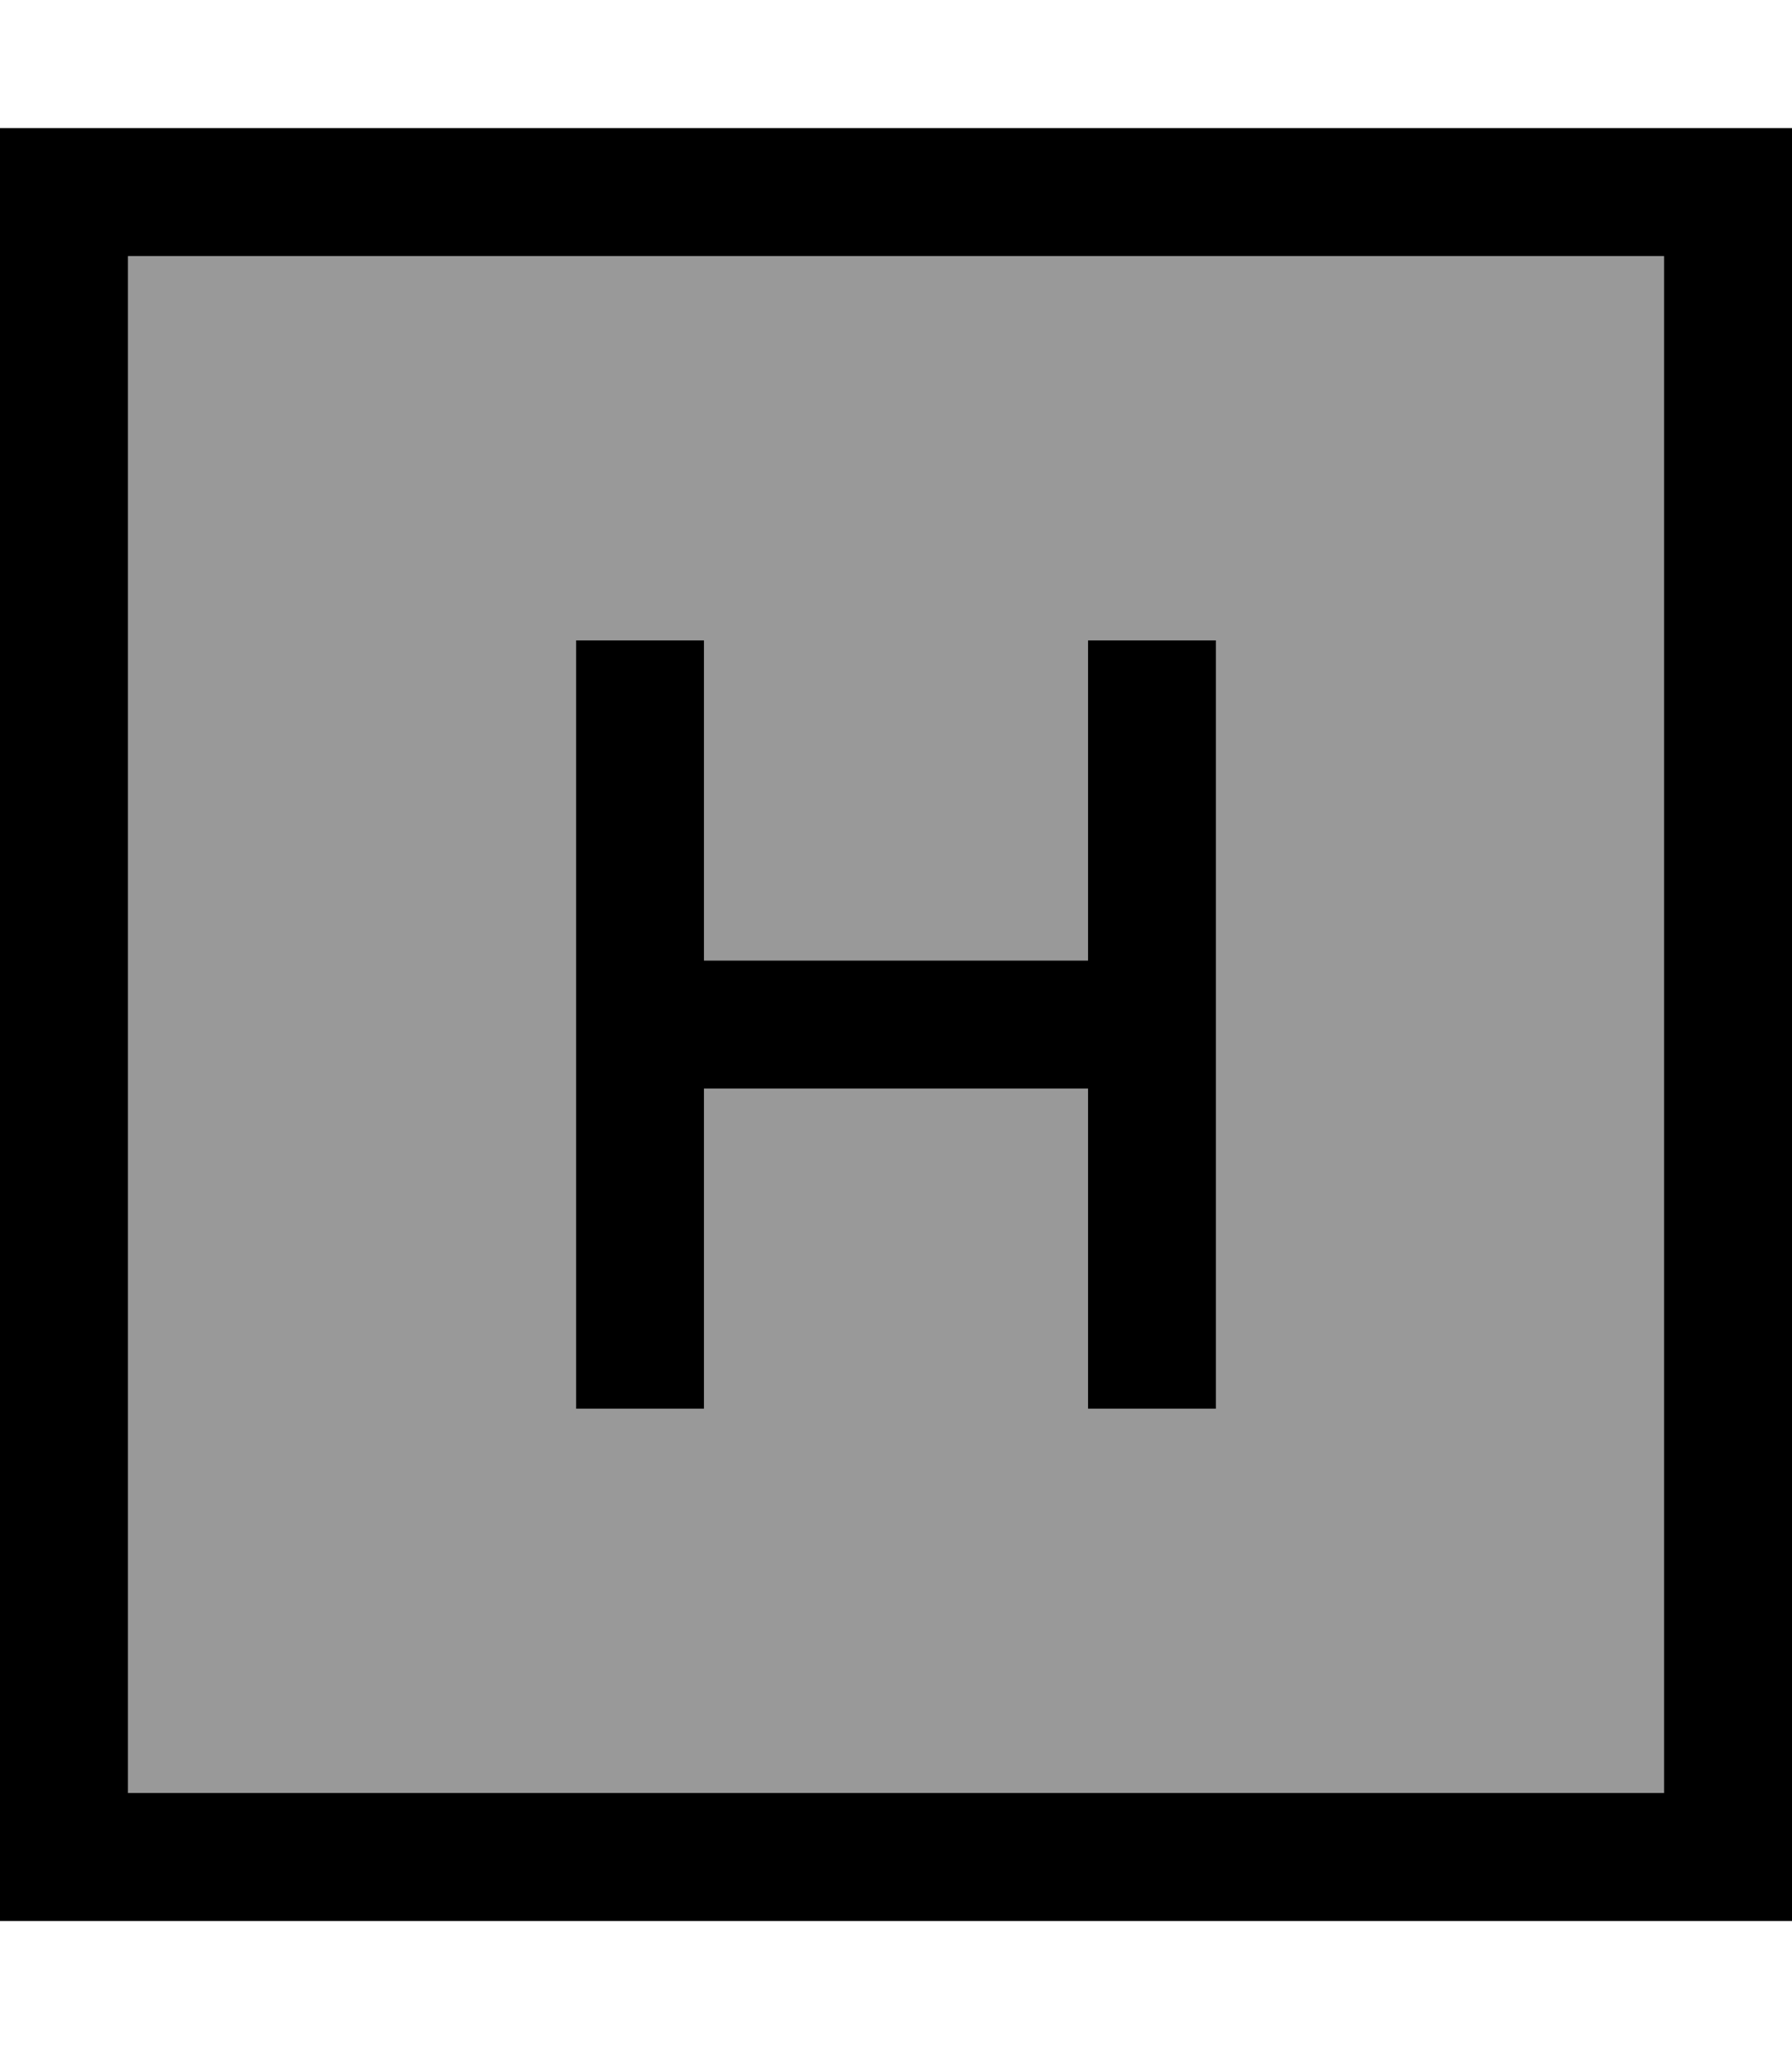 <svg xmlns="http://www.w3.org/2000/svg" viewBox="0 0 448 512"><!--! Font Awesome Pro 7.0.1 by @fontawesome - https://fontawesome.com License - https://fontawesome.com/license (Commercial License) Copyright 2025 Fonticons, Inc. --><path style="fill:currentColor;opacity:.4" d="M32 64l384 0 0 384-384 0 0-384zm112 96l0 192 32 0 0-80 96 0 0 80 32 0 0-192-32 0 0 80-96 0 0-80-32 0z"/><path style="fill:currentColor;opacity:1" d="M32 64l0 384 384 0 0-384-384 0zM0 32l448 0 0 448-448 0 0-448zM304 176l0 176-32 0 0-80-96 0 0 80-32 0 0-192 32 0 0 80 96 0 0-80 32 0 0 16z"/></svg>